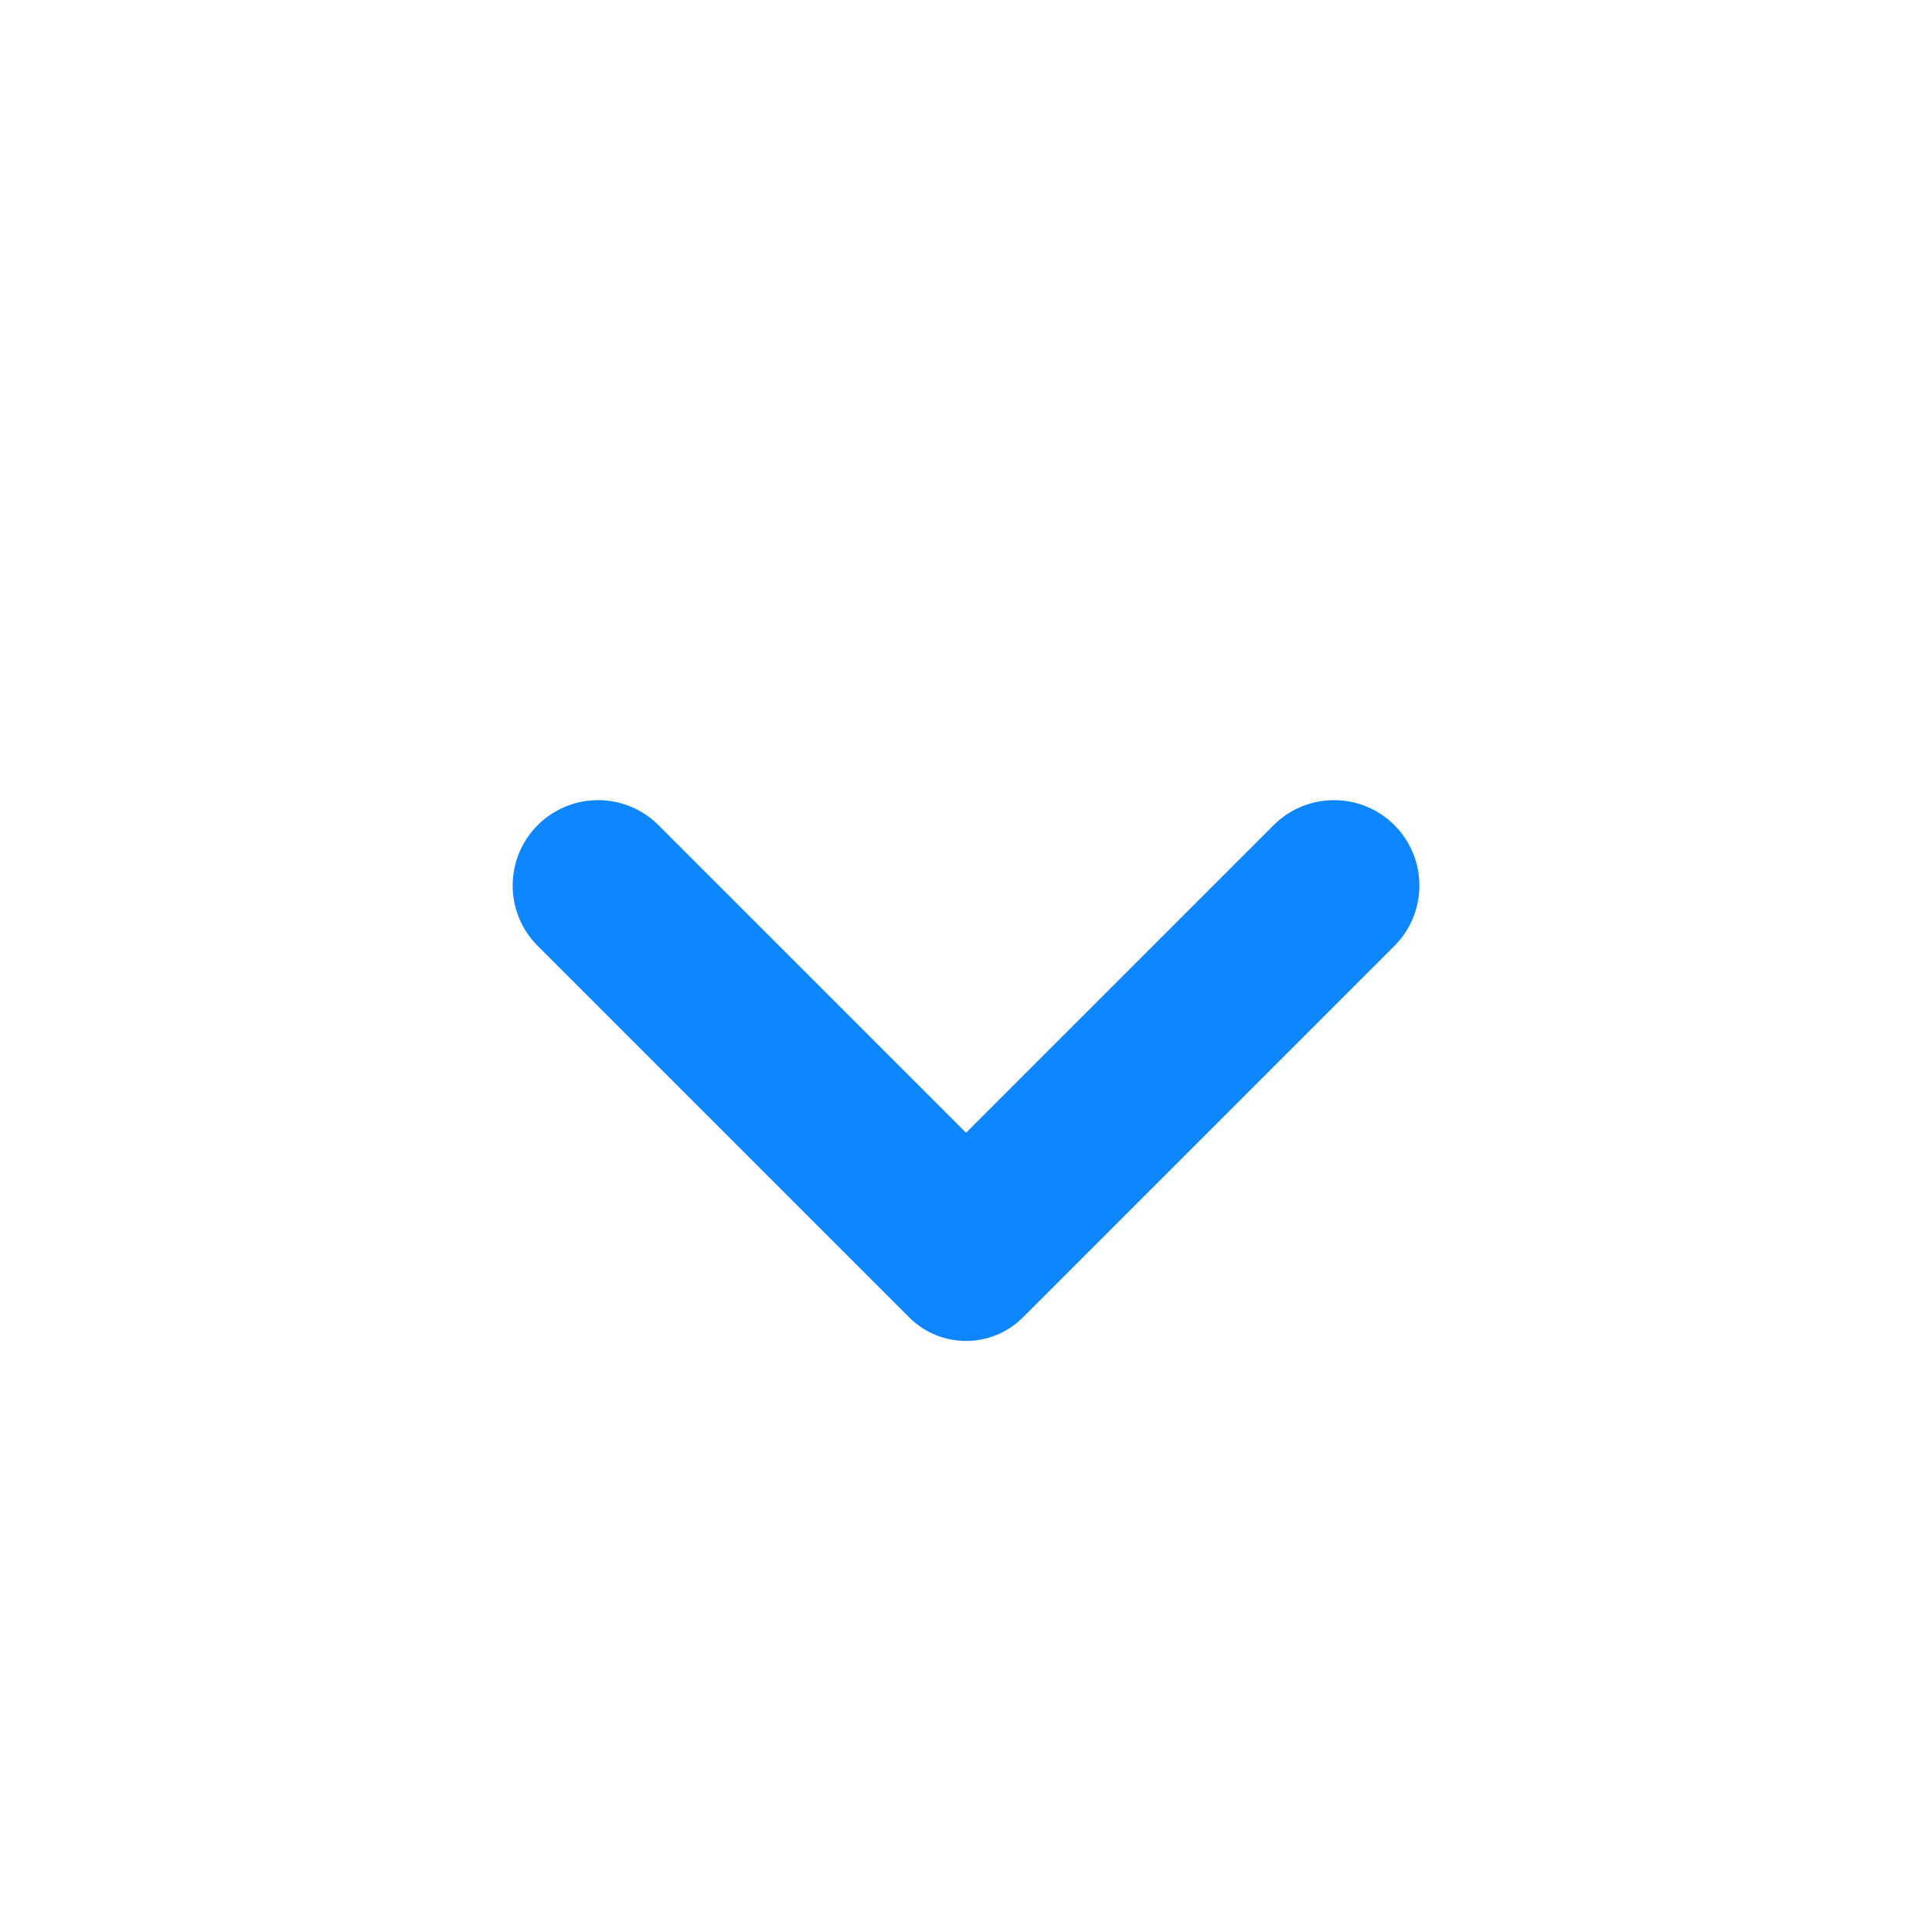 <svg xmlns="http://www.w3.org/2000/svg" xmlns:xlink="http://www.w3.org/1999/xlink" viewBox="0,0,256,256" width="24px" height="24px"><g fill="#0e86ff" fill-rule="nonzero" stroke="none" stroke-width="1" stroke-linecap="butt" stroke-linejoin="miter" stroke-miterlimit="10" stroke-dasharray="" stroke-dashoffset="0" font-family="none" font-weight="none" font-size="none" text-anchor="none" style="mix-blend-mode: normal"><g transform="scale(10.667,10.667)"><path d="M12,14.071l-3.821,-3.821c-0.414,-0.414 -1.086,-0.414 -1.5,0v0c-0.414,0.414 -0.414,1.086 0,1.5l4.614,4.614c0.391,0.391 1.024,0.391 1.414,0l4.614,-4.614c0.414,-0.414 0.414,-1.086 0,-1.5v0c-0.414,-0.414 -1.086,-0.414 -1.5,0z"></path></g></g></svg>